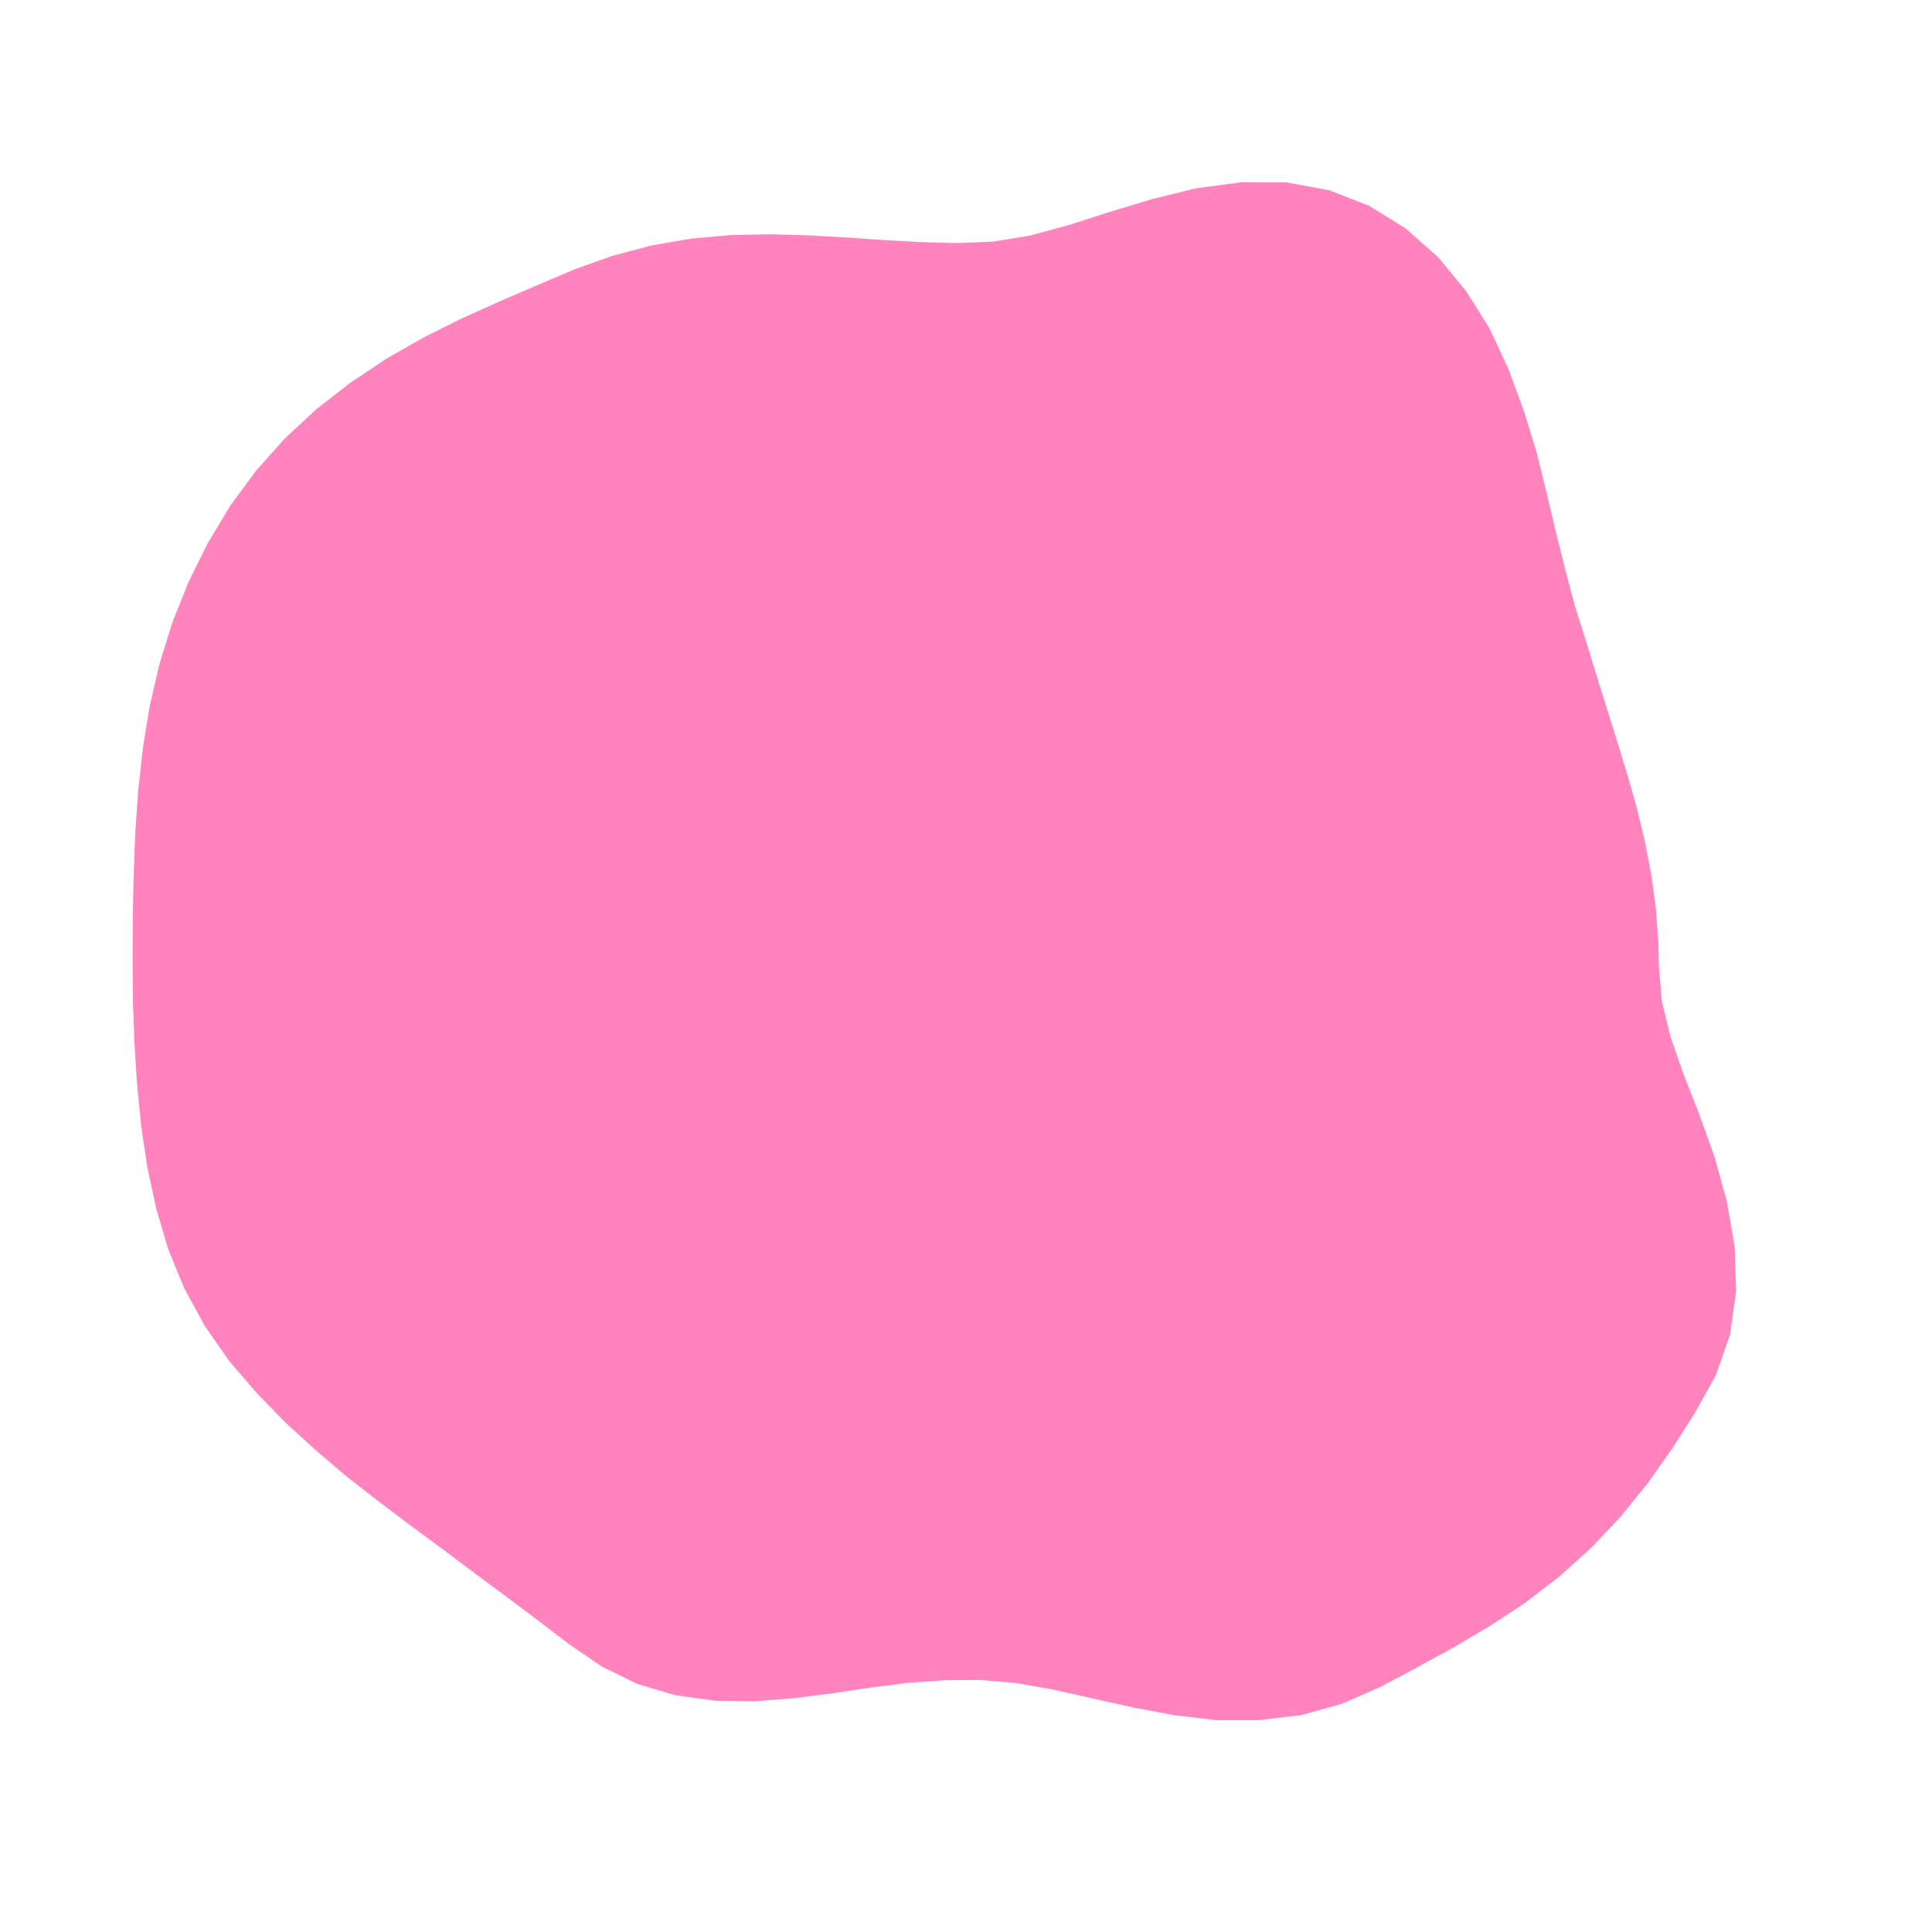 <svg width="400" height="400" viewBox="0 0 400 400" xmlns="http://www.w3.org/2000/svg">
	<path style="fill:#ff84bd" d="M343.456 200 L344.055 207.209 L345.851 214.634 L348.583 222.456 L351.847 230.781 L355 239.578 L357.53 248.73 L359.139 258.09 L359.457 267.417 L358.162 276.401 L355.225 284.8 L350.906 292.521 L346.162 299.995 L341.043 307.221 L335.462 314.098 L329.38 320.53 L322.804 326.444 L315.801 331.82 L308.456 336.672 L300.907 341.107 L293.289 345.289 L285.659 349.331 L277.762 352.784 L269.411 355.098 L260.701 356.133 L251.883 356.145 L243.061 355.111 L234.45 353.483 L226.154 351.636 L218.189 349.84 L210.53 348.493 L203.075 347.817 L195.681 347.865 L188.222 348.399 L180.595 349.356 L172.733 350.526 L164.639 351.568 L156.357 352.23 L148.033 352.112 L139.833 350.989 L131.97 348.649 L124.625 345.064 L117.864 340.441 L111.379 335.5 L104.91 330.637 L98.413 325.828 L91.933 320.95 L85.336 316.094 L78.713 311.101 L72.06 305.936 L65.563 300.427 L59.175 294.616 L53.106 288.371 L47.391 281.713 L42.388 274.508 L38.183 266.817 L34.859 258.713 L32.362 250.316 L30.519 241.761 L29.234 233.124 L28.372 224.465 L27.822 215.815 L27.524 207.178 L27.444 198.549 L27.492 189.913 L27.669 181.245 L27.997 172.524 L28.606 163.754 L29.57 154.953 L30.998 146.161 L33.014 137.45 L35.678 128.892 L39.006 120.555 L42.987 112.502 L47.602 104.793 L52.922 97.553 L58.902 90.853 L65.47 84.74 L72.537 79.239 L79.948 74.293 L87.636 69.903 L95.477 65.986 L103.362 62.434 L111.173 59.068 L118.883 55.792 L126.722 52.981 L134.75 50.849 L142.912 49.426 L151.126 48.672 L159.311 48.504 L167.379 48.725 L175.29 49.173 L183.037 49.707 L190.637 50.124 L198.145 50.323 L205.643 50.022 L213.284 48.763 L221.243 46.607 L229.633 43.911 L238.449 41.243 L247.629 38.989 L256.964 37.733 L266.24 37.753 L275.154 39.37 L283.468 42.609 L291.033 47.308 L297.748 53.254 L303.539 60.242 L308.411 68.006 L312.309 76.41 L315.489 85.021 L318.13 93.605 L320.237 102.135 L322.177 110.322 L324.123 118.113 L326.107 125.572 L328.352 132.659 L330.489 139.652 L332.645 146.53 L334.78 153.355 L336.871 160.17 L338.819 167.03 L340.512 173.969 L341.87 180.993 L342.831 188.092 L343.356 195.242">
		<animate dur="30s" repeatCount="indefinite" attributeName="d" values="M343.456 200 L344.055 207.209 L345.851 214.634 L348.583 222.456 L351.847 230.781 L355 239.578 L357.53 248.73 L359.139 258.09 L359.457 267.417 L358.162 276.401 L355.225 284.8 L350.906 292.521 L346.162 299.995 L341.043 307.221 L335.462 314.098 L329.38 320.53 L322.804 326.444 L315.801 331.82 L308.456 336.672 L300.907 341.107 L293.289 345.289 L285.659 349.331 L277.762 352.784 L269.411 355.098 L260.701 356.133 L251.883 356.145 L243.061 355.111 L234.45 353.483 L226.154 351.636 L218.189 349.84 L210.53 348.493 L203.075 347.817 L195.681 347.865 L188.222 348.399 L180.595 349.356 L172.733 350.526 L164.639 351.568 L156.357 352.23 L148.033 352.112 L139.833 350.989 L131.97 348.649 L124.625 345.064 L117.864 340.441 L111.379 335.5 L104.91 330.637 L98.413 325.828 L91.933 320.95 L85.336 316.094 L78.713 311.101 L72.06 305.936 L65.563 300.427 L59.175 294.616 L53.106 288.371 L47.391 281.713 L42.388 274.508 L38.183 266.817 L34.859 258.713 L32.362 250.316 L30.519 241.761 L29.234 233.124 L28.372 224.465 L27.822 215.815 L27.524 207.178 L27.444 198.549 L27.492 189.913 L27.669 181.245 L27.997 172.524 L28.606 163.754 L29.57 154.953 L30.998 146.161 L33.014 137.45 L35.678 128.892 L39.006 120.555 L42.987 112.502 L47.602 104.793 L52.922 97.553 L58.902 90.853 L65.47 84.74 L72.537 79.239 L79.948 74.293 L87.636 69.903 L95.477 65.986 L103.362 62.434 L111.173 59.068 L118.883 55.792 L126.722 52.981 L134.75 50.849 L142.912 49.426 L151.126 48.672 L159.311 48.504 L167.379 48.725 L175.29 49.173 L183.037 49.707 L190.637 50.124 L198.145 50.323 L205.643 50.022 L213.284 48.763 L221.243 46.607 L229.633 43.911 L238.449 41.243 L247.629 38.989 L256.964 37.733 L266.24 37.753 L275.154 39.37 L283.468 42.609 L291.033 47.308 L297.748 53.254 L303.539 60.242 L308.411 68.006 L312.309 76.41 L315.489 85.021 L318.13 93.605 L320.237 102.135 L322.177 110.322 L324.123 118.113 L326.107 125.572 L328.352 132.659 L330.489 139.652 L332.645 146.53 L334.78 153.355 L336.871 160.17 L338.819 167.03 L340.512 173.969 L341.87 180.993 L342.831 188.092 L343.356 195.242;M346.842 200 L350.44 207.528 L354.581 215.51 L358.765 223.995 L362.307 232.901 L364.864 242.097 L366.021 251.356 L365.432 260.387 L363.069 268.944 L359.488 277.042 L355.63 285.021 L351.407 292.828 L346.715 300.373 L341.465 307.543 L335.616 314.228 L329.211 320.373 L322.336 325.962 L315.121 331.046 L307.679 335.693 L300.168 340.073 L292.69 344.356 L285.229 348.581 L277.343 351.96 L268.989 354.155 L260.304 355.111 L251.504 355.004 L242.792 354.142 L234.327 352.936 L226.162 351.687 L218.276 350.559 L210.629 349.887 L203.112 349.595 L195.624 349.794 L188.072 350.28 L180.383 350.984 L172.498 351.824 L164.417 352.52 L156.156 352.93 L147.806 352.778 L139.473 351.892 L131.338 350.03 L123.57 347.095 L116.314 343.091 L109.223 338.796 L102.193 334.369 L95.206 329.8 L88.419 324.883 L81.731 319.744 L75.224 314.297 L68.882 308.569 L62.849 302.455 L57.025 296.06 L51.575 289.292 L46.476 282.203 L41.793 274.789 L37.511 267.095 L33.946 259.038 L31.198 250.666 L29.19 242.089 L27.86 233.391 L27.061 224.652 L26.726 215.916 L26.755 207.21 L27.08 198.547 L27.657 189.923 L28.456 181.331 L29.404 172.748 L30.452 164.145 L31.671 155.508 L33.161 146.85 L35.004 138.195 L37.289 129.589 L40.17 121.13 L43.648 112.87 L47.764 104.893 L52.476 97.243 L57.72 89.939 L63.559 83.103 L70.013 76.848 L76.986 71.191 L84.445 66.209 L92.18 61.76 L100.188 57.916 L108.281 54.48 L116.372 51.329 L124.552 48.629 L132.886 46.587 L141.343 45.287 L149.832 44.663 L158.274 44.645 L166.584 45.042 L174.727 45.741 L182.678 46.523 L190.452 47.158 L198.112 47.584 L205.738 47.497 L213.479 46.547 L221.485 44.86 L229.87 42.661 L238.609 40.581 L247.61 39.053 L256.67 38.572 L265.579 39.371 L274.095 41.633 L282.052 45.279 L289.391 50.062 L296.011 55.862 L301.742 62.667 L306.563 70.256 L310.63 78.258 L314.007 86.497 L316.889 94.722 L319.551 102.693 L322.097 110.381 L324.334 117.974 L326.443 125.373 L328.561 132.549 L330.72 139.545 L332.973 146.398 L335.219 153.203 L337.377 160.023 L339.32 166.911 L340.938 173.89 L342.162 180.954 L343.099 188.07 L344.95 195.189;M355.331 200 L360.346 208.024 L364.905 216.546 L368.466 225.461 L370.482 234.558 L370.769 243.605 L369.153 252.325 L366.423 260.749 L363.444 269.103 L360.119 277.346 L356.314 285.395 L351.94 293.155 L346.944 300.53 L341.305 307.421 L335.061 313.761 L328.364 319.583 L321.361 324.957 L314.187 329.982 L306.948 334.771 L299.715 339.439 L292.384 343.879 L284.642 347.558 L276.362 350.032 L267.82 351.543 L259.23 352.349 L250.733 352.685 L242.435 352.854 L234.327 352.935 L226.409 353.118 L218.625 353.438 L210.906 353.794 L203.209 354.271 L195.481 354.686 L187.697 355.004 L179.839 355.175 L171.877 355.249 L163.812 355.113 L155.655 354.678 L147.466 353.773 L139.321 352.272 L131.358 349.986 L123.716 346.812 L116.176 343.327 L108.508 339.889 L100.78 336.312 L93.047 332.475 L85.548 328.097 L78.293 323.225 L71.431 317.771 L65.014 311.771 L59.014 305.32 L53.484 298.439 L48.398 291.203 L43.903 283.58 L39.851 275.707 L36.335 267.581 L33.231 259.292 L30.5 250.875 L28.37 242.291 L26.892 233.578 L26.01 224.802 L25.67 216.012 L25.745 207.252 L26.222 198.539 L27.03 189.886 L28.157 181.298 L29.558 172.773 L31.193 164.301 L32.99 155.857 L34.922 147.411 L37.033 138.955 L39.392 130.499 L42.084 122.074 L45.236 113.755 L48.915 105.613 L53.186 97.737 L58.05 90.194 L63.465 83.022 L69.364 76.233 L75.697 69.842 L82.546 64.01 L89.872 58.801 L97.573 54.194 L105.576 50.188 L113.788 46.736 L122.062 43.632 L130.532 41.208 L139.102 39.376 L147.775 38.296 L156.453 37.863 L165.072 38.03 L173.551 38.558 L181.863 39.3 L190.005 40.002 L198.025 40.571 L205.984 40.979 L213.979 40.85 L222.116 40.302 L230.474 39.481 L239.021 38.879 L247.701 38.746 L256.356 39.465 L264.807 41.263 L272.889 44.211 L280.545 48.123 L287.768 52.785 L294.596 57.986 L300.805 63.931 L306.216 70.678 L310.873 77.99 L314.965 85.543 L318.457 93.31 L321.066 101.46 L323.184 109.583 L325.117 117.457 L326.95 125.074 L328.893 132.375 L331.003 139.414 L333.248 146.287 L335.49 153.109 L337.606 159.957 L339.467 166.876 L341.12 173.857 L343.692 180.749 L347.422 187.709 L352.006 194.955;M364.675 200 L369.271 208.471 L372.508 217.309 L373.996 226.297 L373.48 235.166 L371.594 243.815 L369.443 252.415 L366.937 260.937 L363.971 269.326 L360.44 277.501 L356.279 285.375 L351.443 292.85 L345.964 299.859 L339.97 306.406 L333.564 312.499 L326.961 318.276 L320.179 323.741 L313.18 328.837 L305.977 333.547 L298.633 337.927 L290.843 341.48 L282.693 344.161 L274.437 346.25 L266.253 348.042 L258.196 349.689 L250.288 351.344 L242.496 353.075 L234.754 354.835 L226.989 356.479 L219.162 357.856 L211.265 358.849 L203.317 359.496 L195.335 359.707 L187.34 359.513 L179.346 358.969 L171.351 358.156 L163.362 357.041 L155.374 355.659 L147.416 353.92 L139.546 351.708 L131.844 348.923 L124.123 346.031 L116.245 343.208 L108.208 340.348 L99.995 337.39 L91.733 334.103 L83.627 330.247 L75.836 325.712 L68.554 320.406 L61.83 314.407 L55.747 307.761 L50.29 300.585 L45.532 292.927 L41.416 284.912 L37.965 276.599 L35.13 268.078 L32.83 259.434 L30.93 250.746 L29.31 242.059 L27.921 233.379 L26.933 224.67 L26.369 215.948 L26.238 207.232 L26.411 198.541 L27.005 189.885 L27.987 181.279 L29.36 172.741 L31.141 164.29 L33.248 155.925 L35.651 147.643 L38.228 139.403 L40.967 131.181 L43.944 122.992 L47.195 114.847 L50.751 106.76 L54.724 98.808 L59.198 91.082 L64.209 83.66 L69.769 76.617 L75.841 69.992 L82.358 63.792 L89.243 57.994 L96.486 52.646 L104.127 47.89 L112.09 43.716 L120.312 40.122 L128.722 37.069 L137.262 34.522 L145.962 32.682 L154.744 31.5 L163.554 30.988 L172.294 30.888 L180.956 31.264 L189.495 31.846 L197.926 32.587 L206.278 33.153 L214.608 33.688 L222.975 34.103 L231.406 34.571 L239.868 35.382 L248.332 36.614 L256.654 38.617 L264.737 41.435 L272.49 45.063 L279.89 49.356 L286.974 54.117 L293.837 59.125 L300.602 64.206 L306.924 69.817 L312.129 76.608 L316.165 84.349 L319.181 92.658 L321.43 101.164 L323.254 109.532 L324.838 117.641 L326.567 125.3 L328.458 132.603 L330.586 139.607 L332.867 146.44 L335.182 153.216 L337.447 160.003 L340.526 166.625 L344.693 173.195 L349.713 179.942 L355.379 187.046 L361.1 194.653;M371.656 200 L374.677 208.741 L375.787 217.637 L374.972 226.444 L373.554 235.181 L371.779 243.862 L369.554 252.449 L366.792 260.884 L363.409 269.088 L359.373 276.986 L354.698 284.512 L349.502 291.661 L343.902 298.449 L338.001 304.909 L331.893 311.092 L325.4 316.822 L318.593 322.108 L311.607 327.046 L304.188 331.294 L296.385 334.782 L288.481 337.801 L280.654 340.606 L272.984 343.396 L265.479 346.313 L258.079 349.387 L250.671 352.498 L243.173 355.512 L235.503 358.175 L227.644 360.277 L219.631 361.722 L211.525 362.518 L203.385 362.727 L195.257 362.351 L187.183 361.49 L179.178 360.263 L171.242 358.754 L163.362 357.039 L155.529 355.116 L147.749 352.944 L140.02 350.519 L132.221 348.1 L124.279 345.729 L116.192 343.299 L107.894 340.829 L99.456 338.13 L90.932 335.095 L82.539 331.464 L74.374 327.192 L66.777 322.035 L59.96 315.956 L53.989 309.074 L48.752 301.618 L44.287 293.677 L40.557 285.372 L37.628 276.758 L35.396 267.968 L33.855 259.07 L32.802 250.185 L32.17 241.355 L31.579 232.669 L31.048 224.084 L30.57 215.562 L30.106 207.071 L29.869 198.57 L29.738 190.044 L29.995 181.498 L30.72 172.958 L31.904 164.452 L33.671 156.037 L35.963 147.743 L38.711 139.584 L41.788 131.536 L45.028 123.527 L48.516 115.583 L52.287 107.719 L56.385 99.966 L60.769 92.297 L65.577 84.832 L70.814 77.607 L76.546 70.73 L82.774 64.274 L89.458 58.269 L96.543 52.728 L103.963 47.629 L111.654 42.942 L119.622 38.738 L127.866 35.114 L136.309 32.009 L144.917 29.447 L153.673 27.514 L162.533 26.254 L171.415 25.526 L180.291 25.379 L189.111 25.688 L197.847 26.24 L206.511 26.963 L215.121 27.85 L223.713 28.774 L232.317 29.773 L240.865 31.267 L249.308 33.314 L257.534 36.11 L265.463 39.656 L273.069 43.826 L280.345 48.498 L287.338 53.506 L293.932 58.983 L300.093 64.893 L305.667 71.346 L310.68 78.203 L314.665 85.842 L317.653 94.034 L319.776 102.509 L321.571 110.767 L323.192 118.727 L325.001 126.225 L327.047 133.344 L329.458 140.129 L332.119 146.742 L335.358 153.155 L339.64 159.365 L344.938 165.577 L350.915 172.042 L357.165 178.944 L363.336 186.382 L368.74 194.399;M375.266 200 L376.483 208.832 L375.93 217.652 L374.835 226.424 L373.27 235.124 L371.173 243.708 L368.492 252.121 L365.233 260.315 L361.386 268.233 L357.024 275.851 L352.233 283.165 L347.169 290.23 L341.95 297.113 L336.398 303.69 L330.357 309.798 L323.885 315.411 L316.779 320.24 L309.312 324.434 L301.701 328.159 L294.185 331.707 L286.906 335.348 L279.829 339.166 L272.887 343.205 L265.933 347.328 L258.856 351.385 L251.54 355.114 L243.921 358.209 L236.045 360.588 L227.981 362.227 L219.801 363.121 L211.583 363.33 L203.39 362.965 L195.264 362.119 L187.226 360.937 L179.278 359.491 L171.401 357.878 L163.567 356.161 L155.764 354.297 L147.966 352.309 L140.119 350.27 L132.201 348.144 L124.167 345.945 L115.993 343.639 L107.667 341.176 L99.238 338.429 L90.783 335.279 L82.487 331.522 L74.502 327.063 L66.986 321.843 L60.163 315.788 L54.243 308.884 L49.302 301.249 L45.173 293.144 L41.843 284.683 L39.324 275.956 L37.684 267.023 L36.821 258.015 L36.554 249.058 L36.784 240.218 L37.152 231.588 L37.514 223.162 L37.621 214.915 L37.465 206.764 L36.918 198.629 L36.31 190.429 L35.674 182.116 L35.263 173.684 L35.309 165.172 L35.982 156.648 L37.397 148.2 L39.562 139.903 L42.42 131.809 L45.835 123.925 L49.458 116.108 L53.283 108.342 L57.413 100.681 L61.914 93.183 L66.804 85.883 L72.049 78.777 L77.658 71.895 L83.64 65.276 L90.078 59.065 L96.927 53.274 L104.177 47.969 L111.771 43.149 L119.653 38.799 L127.77 34.895 L136.088 31.426 L144.596 28.453 L153.266 25.999 L162.07 24.107 L170.972 22.817 L179.928 22.16 L188.884 22.053 L197.8 22.456 L206.653 23.206 L215.434 24.285 L224.149 25.622 L232.811 27.167 L241.425 28.953 L249.966 31.089 L258.269 34.017 L266.245 37.741 L273.822 42.217 L280.929 47.398 L287.502 53.232 L293.506 59.623 L298.906 66.495 L303.707 73.733 L307.907 81.254 L311.46 89.033 L314.471 96.9 L316.875 104.871 L318.953 112.689 L320.877 120.254 L323.075 127.361 L325.64 134.081 L328.729 140.466 L332.672 146.519 L337.671 152.355 L343.534 158.231 L350.101 164.351 L356.848 170.943 L363.422 178.106 L368.998 185.91 L373.34 194.246;M376.438 200 L376.414 208.828 L375.613 217.62 L374.239 226.334 L372.256 234.918 L369.711 243.334 L366.634 251.546 L363.067 259.524 L359.137 267.282 L354.914 274.832 L350.527 282.233 L346.035 289.535 L341.1 296.532 L335.169 302.756 L328.474 308.212 L321.356 313.055 L314.05 317.431 L306.854 321.635 L299.901 325.892 L293.239 330.384 L286.755 335.113 L280.297 339.983 L273.735 344.872 L266.857 349.392 L259.631 353.379 L252.036 356.607 L244.167 359.095 L236.09 360.788 L227.905 361.791 L219.687 362.18 L211.49 362.028 L203.359 361.492 L195.306 360.68 L187.326 359.689 L179.396 358.582 L171.491 357.38 L163.603 356.008 L155.716 354.465 L147.817 352.744 L139.892 350.841 L131.921 348.755 L123.887 346.484 L115.761 344.036 L107.607 341.267 L99.458 338.127 L91.369 334.553 L83.505 330.383 L75.913 325.634 L68.825 320.159 L62.422 313.917 L56.802 306.972 L52.045 299.406 L48.127 291.367 L45.017 282.984 L42.731 274.346 L41.396 265.491 L40.942 256.55 L41.199 247.664 L42.019 238.928 L43.171 230.421 L44.334 222.19 L45.149 214.223 L45.601 206.426 L45.348 198.7 L44.641 190.916 L43.514 182.969 L42.21 174.794 L41.169 166.411 L40.51 157.845 L40.632 149.23 L41.728 140.714 L43.773 132.395 L46.731 124.367 L50.408 116.638 L54.285 108.968 L58.329 101.319 L62.691 93.784 L67.464 86.449 L72.713 79.406 L78.37 72.641 L84.429 66.19 L90.809 60.002 L97.543 54.15 L104.631 48.69 L112.07 43.68 L119.834 39.162 L127.878 35.14 L136.152 31.594 L144.615 28.512 L153.236 25.884 L161.986 23.716 L170.844 22.04 L179.787 20.91 L188.781 20.41 L197.776 20.505 L206.73 21.161 L215.609 22.291 L224.393 23.862 L233.071 25.801 L241.632 28.101 L250.063 30.762 L258.328 33.847 L266.368 37.439 L273.938 41.968 L280.966 47.328 L287.397 53.407 L293.07 60.276 L298.151 67.514 L302.507 75.195 L306.193 83.14 L309.347 91.136 L312.08 99.053 L314.538 106.773 L316.812 114.26 L319.246 121.33 L321.942 128.03 L325.173 134.327 L329.274 140.214 L334.37 145.835 L340.312 151.44 L347.125 157.186 L354.214 163.374 L361.08 170.159 L367.192 177.601 L372.16 185.647 L375.396 194.178;M376.54 200 L376.214 208.818 L375.224 217.581 L373.58 226.234 L371.345 234.733 L368.618 243.055 L365.498 251.195 L362.046 259.151 L358.216 266.893 L353.982 274.382 L349.346 281.588 L344.225 288.425 L338.267 294.594 L331.719 300.134 L324.909 305.21 L318.079 310.002 L311.492 314.796 L305.192 319.743 L299.202 325.01 L293.279 330.439 L287.283 335.935 L281.028 341.258 L274.348 346.075 L267.237 350.241 L259.734 353.646 L251.92 356.255 L243.899 358.129 L235.766 359.347 L227.603 360.037 L219.459 360.304 L211.367 360.293 L203.33 360.096 L195.333 359.775 L187.353 359.344 L179.378 358.721 L171.402 357.872 L163.423 356.777 L155.442 355.42 L147.46 353.791 L139.487 351.856 L131.524 349.622 L123.562 347.109 L115.648 344.229 L107.775 341.01 L100 337.383 L92.31 333.388 L84.848 328.88 L77.847 323.676 L71.366 317.831 L65.52 311.352 L60.41 304.277 L55.988 296.757 L52.151 288.945 L48.953 280.876 L46.59 272.522 L45.166 263.934 L44.678 255.222 L45.025 246.516 L46.076 237.928 L47.443 229.592 L48.904 221.538 L50.102 213.768 L50.821 206.209 L50.969 198.747 L50.436 191.255 L49.352 183.605 L47.821 175.69 L46.25 167.486 L44.94 159.015 L44.187 150.363 L44.352 141.697 L45.614 133.191 L47.954 124.971 L51.334 117.153 L55.309 109.607 L59.293 101.991 L63.456 94.376 L67.979 86.889 L72.966 79.646 L78.507 72.784 L84.55 66.33 L91.026 60.28 L97.861 54.603 L104.984 49.249 L112.395 44.258 L120.09 39.677 L128.062 35.561 L136.275 31.92 L144.695 28.76 L153.287 26.074 L162.015 23.851 L170.853 22.091 L179.775 20.803 L188.755 19.992 L197.766 19.714 L206.771 20.069 L215.72 21.035 L224.571 22.572 L233.295 24.619 L241.853 27.189 L250.224 30.218 L258.35 33.785 L266.188 37.88 L273.703 42.47 L280.825 47.594 L287.302 53.567 L293.083 60.258 L298.062 67.635 L302.342 75.395 L305.893 83.471 L308.906 91.576 L311.53 99.549 L313.942 107.258 L316.345 114.603 L318.901 121.558 L321.886 128.063 L325.522 134.143 L330.085 139.839 L335.64 145.323 L342.098 150.822 L349.064 156.622 L356.259 162.888 L363.032 169.797 L368.974 177.362 L373.426 185.541 L375.995 194.158;M376.541 200 L376.195 208.817 L375.137 217.572 L373.37 226.202 L370.93 234.649 L367.851 242.859 L364.234 250.803 L360.004 258.406 L355.287 265.654 L350.141 272.526 L344.741 279.072 L339.087 285.275 L332.985 290.98 L326.755 296.36 L320.658 301.629 L314.805 306.952 L309.267 312.506 L303.962 318.344 L298.734 324.42 L293.243 330.39 L287.381 336.088 L281.049 341.294 L274.203 345.791 L266.922 349.537 L259.281 352.478 L251.399 354.688 L243.388 356.287 L235.345 357.467 L227.302 358.292 L219.293 358.934 L211.306 359.433 L203.324 359.818 L195.326 360.005 L187.304 359.964 L179.256 359.657 L171.192 359.03 L163.122 358.071 L155.068 356.726 L147.05 354.99 L139.076 352.887 L131.18 350.375 L123.359 347.501 L115.586 344.335 L107.861 340.879 L100.306 336.962 L92.99 332.546 L86.055 327.529 L79.643 321.857 L73.766 315.633 L68.465 308.913 L63.654 301.853 L59.318 294.52 L55.326 287.036 L51.801 279.351 L49.139 271.316 L47.455 262.989 L46.647 254.522 L46.665 246.023 L47.331 237.619 L48.304 229.425 L49.408 221.467 L50.331 213.747 L50.861 206.207 L50.969 198.747 L50.513 191.259 L49.635 183.636 L48.38 175.78 L47.063 167.658 L45.917 159.274 L45.207 150.688 L45.312 142.057 L46.435 133.547 L48.644 125.311 L51.991 117.519 L56.003 110.041 L59.914 102.423 L63.893 94.714 L68.139 87.027 L72.829 79.516 L78.121 72.38 L84.003 65.697 L90.459 59.552 L97.405 53.954 L104.749 48.876 L112.371 44.216 L120.171 39.838 L128.163 35.793 L136.372 32.176 L144.779 29.019 L153.353 26.323 L162.064 24.079 L170.885 22.288 L179.792 20.952 L188.76 20.08 L197.766 19.685 L206.782 19.77 L215.777 20.378 L224.704 21.616 L233.517 23.453 L242.171 25.875 L250.62 28.878 L258.813 32.465 L266.669 36.702 L274.129 41.559 L281.102 47.071 L287.519 53.203 L293.453 59.702 L298.704 66.768 L303.178 74.377 L306.848 82.42 L309.899 90.587 L312.492 98.682 L314.836 106.53 L317.137 114.021 L319.583 121.108 L322.485 127.71 L326.055 133.864 L330.523 139.636 L335.969 145.19 L342.333 150.741 L349.216 156.578 L356.348 162.867 L363.078 169.789 L368.995 177.359 L373.433 185.541 L375.997 194.158;M376.443 200 L376.373 208.826 L375.195 217.578 L373.094 226.161 L370.048 234.47 L366.175 242.431 L361.509 249.961 L356.283 257.048 L350.528 263.642 L344.609 269.854 L338.554 275.693 L332.736 281.381 L327.073 286.935 L321.647 292.476 L316.556 298.174 L311.781 304.135 L307.197 310.374 L302.68 316.884 L297.886 323.352 L292.668 329.585 L286.873 335.296 L280.491 340.32 L273.612 344.63 L266.279 348.101 L258.659 350.88 L250.859 353.065 L242.982 354.826 L235.082 356.299 L227.182 357.596 L219.271 358.757 L211.328 359.741 L203.339 360.505 L195.297 361.011 L187.205 361.209 L179.075 361.05 L170.93 360.476 L162.798 359.457 L154.705 357.993 L146.678 356.08 L138.744 353.72 L130.839 351.121 L122.976 348.238 L115.213 344.973 L107.667 341.176 L100.424 336.801 L93.561 331.839 L87.134 326.321 L81.175 320.307 L75.626 313.929 L70.416 307.298 L65.508 300.469 L60.797 293.526 L56.316 286.44 L52.483 278.986 L49.509 271.141 L47.456 262.988 L46.211 254.677 L45.59 246.346 L45.42 238.09 L45.487 229.971 L45.677 221.998 L45.753 214.168 L45.703 206.422 L45.348 198.7 L44.835 190.927 L44.215 183.046 L43.561 175.01 L43.059 166.811 L42.757 158.438 L42.91 149.956 L43.786 141.485 L45.545 133.162 L48.303 125.143 L52.077 117.568 L55.938 110.001 L59.66 102.247 L63.42 94.348 L67.423 86.414 L71.916 78.651 L76.935 71.138 L82.674 64.158 L89.069 57.771 L96.113 52.115 L103.648 47.13 L111.549 42.755 L119.7 38.894 L127.99 35.396 L136.35 32.117 L144.796 29.072 L153.39 26.458 L162.106 24.273 L170.924 22.524 L179.822 21.217 L188.778 20.354 L197.769 19.93 L206.775 19.963 L215.772 20.437 L224.736 21.387 L233.631 22.852 L242.395 24.948 L250.989 27.632 L259.356 30.918 L267.454 34.78 L275.17 39.335 L282.4 44.624 L289.07 50.602 L294.993 57.39 L300.257 64.671 L304.84 72.354 L308.806 80.265 L312.079 88.417 L314.734 96.663 L316.964 104.799 L318.936 112.701 L321.076 120.123 L323.51 127.105 L326.539 133.61 L330.427 139.681 L335.283 145.466 L340.988 151.207 L347.586 157.052 L354.505 163.305 L361.245 170.128 L367.275 177.59 L372.194 185.644 L375.407 194.178;M375.285 200 L376.493 208.832 L375.771 217.636 L373.689 226.251 L370.394 234.541 L365.946 242.373 L360.483 249.643 L354.356 256.344 L347.724 262.457 L341.05 268.135 L334.477 273.465 L328.383 278.712 L323.013 284.157 L318.21 289.864 L313.838 295.885 L309.803 302.292 L305.843 308.98 L301.675 315.74 L297.149 322.423 L292.083 328.767 L286.36 334.497 L280.041 339.538 L273.181 343.783 L265.915 347.288 L258.378 350.158 L250.686 352.542 L242.921 354.606 L235.119 356.462 L227.281 358.175 L219.388 359.719 L211.42 361.04 L203.371 362.063 L195.246 362.744 L187.062 363.014 L178.84 362.863 L170.618 362.201 L162.422 361.072 L154.291 359.438 L146.203 357.47 L138.141 355.234 L130.187 352.545 L122.387 349.371 L114.846 345.601 L107.611 341.261 L100.719 336.394 L94.22 331.022 L88.046 325.301 L82.144 319.326 L76.43 313.192 L70.847 306.941 L65.384 300.561 L60.085 294.004 L55.39 286.997 L51.434 279.548 L48.257 271.733 L45.743 263.696 L43.841 255.519 L42.37 247.313 L41.107 239.152 L40.24 230.989 L39.326 222.904 L38.492 214.835 L37.589 206.759 L37.037 198.63 L36.636 190.448 L36.52 182.208 L36.733 173.919 L37.156 165.562 L38.013 157.184 L39.383 148.832 L41.344 140.57 L44.046 132.513 L47.603 124.798 L51.287 117.127 L54.793 109.285 L58.243 101.259 L61.791 93.088 L65.627 84.875 L69.933 76.771 L74.916 69.024 L80.568 61.72 L87.05 55.183 L94.183 49.368 L101.93 44.405 L110.133 40.236 L118.609 36.706 L127.27 33.75 L135.983 31.15 L144.71 28.806 L153.427 26.596 L162.172 24.578 L170.995 22.958 L179.884 21.767 L188.817 20.989 L197.778 20.642 L206.748 20.672 L215.712 21.125 L224.654 21.979 L233.555 23.248 L242.387 24.981 L251.115 27.206 L259.652 30.076 L267.944 33.58 L275.963 37.64 L283.64 42.286 L290.85 47.615 L297.438 53.719 L303.255 60.624 L308.209 68.252 L312.269 76.454 L315.489 85.022 L318.146 93.59 L320.291 102.09 L322.097 110.381 L323.634 118.436 L325.36 126.013 L327.464 133.125 L330.265 139.755 L333.964 145.998 L338.682 152.005 L344.279 158.015 L350.614 164.229 L357.18 170.881 L363.61 178.081 L369.094 185.902 L373.382 194.245;M371.74 200 L374.72 208.743 L375.815 217.64 L374.898 226.433 L372.339 234.935 L368.286 242.97 L362.892 250.388 L356.541 257.142 L349.593 263.247 L342.329 268.753 L335.259 273.892 L328.739 278.93 L322.928 284.1 L317.97 289.682 L313.721 295.786 L309.803 302.293 L305.946 309.086 L301.873 315.965 L297.42 322.764 L292.384 329.188 L286.663 334.97 L280.338 340.054 L273.471 344.352 L266.197 347.916 L258.65 350.857 L250.957 353.36 L243.237 355.746 L235.473 358.041 L227.626 360.172 L219.676 362.091 L211.607 363.681 L203.429 364.88 L195.161 365.637 L186.833 365.9 L178.481 365.626 L170.16 364.731 L161.854 363.506 L153.601 361.842 L145.429 359.736 L137.414 357.059 L129.597 353.833 L122.038 350.044 L114.799 345.681 L107.848 340.899 L101.18 335.761 L94.719 330.405 L88.374 324.934 L82.096 319.374 L75.851 313.722 L69.67 307.916 L63.788 301.754 L58.484 295.079 L53.875 287.908 L49.821 280.412 L46.349 272.635 L43.306 264.702 L40.682 256.642 L38.361 248.516 L36.326 240.33 L34.39 232.124 L32.653 223.855 L31.21 215.504 L30.207 207.066 L29.869 198.57 L29.973 190.058 L30.568 181.56 L31.593 173.098 L32.98 164.679 L34.796 156.334 L37.017 148.078 L39.763 139.978 L43.041 132.078 L46.275 124.142 L49.464 116.111 L52.602 107.916 L55.824 99.574 L59.21 91.091 L63.096 82.706 L67.469 74.438 L72.523 66.518 L78.378 59.184 L85.002 52.556 L92.369 46.785 L100.346 41.89 L108.798 37.863 L117.579 34.639 L126.58 32.175 L135.594 30.123 L144.573 28.381 L153.48 26.793 L162.333 25.324 L171.156 23.94 L180.009 22.874 L188.896 22.254 L197.795 22.01 L206.692 22.151 L215.574 22.693 L224.433 23.575 L233.263 24.787 L242.049 26.379 L250.793 28.294 L259.447 30.661 L267.943 33.582 L276.214 37.104 L284.182 41.264 L291.794 46.032 L299.008 51.363 L305.712 57.309 L311.646 64.068 L316.72 71.556 L320.718 79.816 L323.663 88.621 L325.606 97.764 L326.983 106.795 L327.961 115.581 L328.953 123.892 L329.91 131.841 L331.334 139.261 L333.442 146.209 L336.481 152.766 L340.548 159.101 L345.634 165.412 L351.418 171.949 L357.511 178.898 L363.555 186.364 L368.868 194.395;M364.899 200 L369.416 208.478 L372.594 217.317 L374.048 226.305 L373.53 235.176 L371.147 243.701 L367.102 251.691 L361.674 259.016 L355.235 265.632 L348.104 271.543 L340.744 276.889 L333.581 281.899 L326.924 286.833 L321.147 292.096 L316.143 297.826 L311.766 304.12 L307.643 310.833 L303.438 317.747 L298.793 324.495 L293.631 330.931 L287.812 336.759 L281.33 341.784 L274.315 346.011 L266.873 349.427 L259.264 352.435 L251.668 355.499 L244.001 358.495 L236.223 361.381 L228.29 364.023 L220.194 366.358 L211.932 368.251 L203.526 369.546 L195.027 370.233 L186.486 370.265 L177.956 369.662 L169.478 368.492 L161.069 366.87 L152.809 364.606 L144.744 361.74 L136.919 358.302 L129.366 354.339 L122.093 349.938 L115.043 345.263 L108.172 340.404 L101.38 335.486 L94.613 330.535 L87.835 325.537 L81.038 320.446 L74.454 315.002 L68.343 309.014 L62.651 302.603 L57.532 295.72 L52.824 288.541 L48.605 281.063 L44.643 273.442 L41.14 265.596 L37.889 257.636 L34.927 249.547 L32.174 241.354 L29.724 233.029 L27.88 224.535 L26.746 215.914 L26.293 207.229 L26.411 198.541 L27.078 189.889 L28.201 181.303 L29.696 172.795 L31.523 164.371 L33.66 156.034 L36.166 147.807 L38.825 139.626 L41.486 131.405 L44.192 123.114 L47.023 114.751 L49.973 106.274 L53.19 97.74 L56.759 89.195 L60.851 80.783 L65.537 72.608 L70.969 64.891 L77.177 57.793 L84.141 51.452 L91.844 46.037 L100.244 41.729 L109.085 38.374 L118.167 35.819 L127.305 33.831 L136.307 32.003 L145.212 30.358 L154.005 28.747 L162.752 27.27 L171.478 25.908 L180.236 24.884 L189.021 24.256 L197.821 24.126 L206.608 24.395 L215.361 25.112 L224.072 26.18 L232.741 27.539 L241.365 29.202 L249.981 31.04 L258.557 33.196 L267.096 35.656 L275.534 38.558 L283.77 42.04 L291.746 46.113 L299.383 50.799 L306.608 56.099 L313.35 61.993 L319.526 68.468 L324.894 75.658 L329.237 83.601 L332.33 92.291 L334.325 101.405 L335.201 110.804 L335.423 120.074 L335.182 129.076 L335.175 137.485 L335.514 145.374 L336.466 152.772 L338.339 159.743 L341.303 166.44 L345.339 173.075 L350.231 179.873 L355.774 187.013 L361.386 194.643;M355.744 200 L360.665 208.04 L365.134 216.569 L368.616 225.484 L370.573 234.577 L370.825 243.619 L369.201 252.34 L365.722 260.493 L360.648 267.921 L354.243 274.508 L347.033 280.325 L339.584 285.579 L332.366 290.557 L325.656 295.524 L319.781 300.891 L314.603 306.764 L309.879 313.136 L305.244 319.803 L300.393 326.511 L294.995 332.84 L288.944 338.522 L282.281 343.441 L275.026 347.408 L267.605 351.064 L260.197 354.836 L252.729 358.692 L245.113 362.501 L237.291 366.138 L229.211 369.362 L220.885 372.051 L212.346 374.103 L203.648 375.364 L194.865 375.786 L186.081 375.376 L177.362 374.238 L168.776 372.37 L160.392 369.77 L152.257 366.529 L144.392 362.771 L136.82 358.548 L129.485 354.078 L122.326 349.489 L115.272 344.872 L108.227 340.32 L101.152 335.8 L94.067 331.212 L87.195 326.254 L80.615 320.873 L74.348 315.099 L68.392 308.974 L62.8 302.492 L57.537 295.716 L52.583 288.686 L47.9 281.44 L43.569 273.949 L39.514 266.268 L35.814 258.373 L32.462 250.286 L29.729 241.956 L27.704 233.421 L26.416 224.744 L25.81 216 L25.764 207.251 L26.222 198.539 L27.059 189.888 L28.214 181.304 L29.638 172.786 L31.31 164.326 L33.153 155.9 L35.084 147.463 L37.148 138.998 L39.399 130.502 L41.847 121.957 L44.574 113.386 L47.659 104.828 L51.163 96.328 L55.191 87.983 L59.804 79.886 L65.107 72.2 L71.168 65.099 L78.152 58.922 L86.008 53.846 L94.489 49.803 L103.399 46.734 L112.494 44.434 L121.43 42.365 L130.278 40.626 L138.817 38.625 L147.198 36.509 L155.464 34.18 L163.75 31.895 L172.114 29.79 L180.599 28.1 L189.197 27.076 L197.854 26.797 L206.505 27.134 L215.113 27.944 L223.649 29.23 L232.106 30.885 L240.483 32.845 L248.812 34.992 L257.152 37.199 L265.456 39.673 L273.807 42.249 L282.121 45.15 L290.255 48.613 L298.199 52.577 L305.832 57.145 L313.17 62.212 L320.058 67.882 L326.402 74.157 L332.067 81.052 L336.883 88.585 L340.53 96.851 L342.926 105.708 L343.947 115.043 L343.937 124.482 L342.965 133.882 L341.739 142.864 L340.696 151.308 L340.113 159.227 L340.432 166.647 L341.809 173.729 L344.327 180.664 L347.983 187.662 L352.482 194.939;M347.421 200 L350.948 207.554 L355.002 215.552 L359.088 224.044 L362.533 232.947 L364.951 242.119 L365.852 251.304 L364.851 260.175 L361.891 268.447 L357.111 275.893 L350.928 282.453 L343.892 288.221 L336.528 293.404 L329.255 298.26 L322.451 303.139 L316.313 308.357 L310.779 314.062 L305.605 320.214 L300.493 326.637 L295.094 332.977 L289.127 338.806 L282.475 343.78 L275.355 348.055 L268.208 352.41 L261.005 356.914 L253.663 361.502 L246.084 365.999 L238.213 370.249 L230.01 373.993 L221.496 377.087 L212.711 379.245 L203.753 380.428 L194.728 380.482 L185.751 379.525 L176.918 377.65 L168.329 374.837 L160.027 371.336 L152.043 367.276 L144.365 362.85 L136.946 358.232 L129.695 353.619 L122.537 349.082 L115.452 344.565 L108.481 339.931 L101.66 335.102 L94.928 330.146 L88.431 324.87 L81.99 319.481 L75.769 313.797 L69.751 307.849 L63.916 301.658 L58.207 295.266 L52.705 288.613 L47.636 281.582 L42.765 274.33 L38.382 266.735 L34.628 258.795 L31.688 250.519 L29.482 242.017 L28.028 233.358 L27.135 224.642 L26.747 215.913 L26.758 207.21 L27.08 198.547 L27.661 189.923 L28.466 181.332 L29.42 172.751 L30.483 164.151 L31.724 155.522 L33.222 146.87 L35.01 138.198 L37.138 129.524 L39.724 120.909 L42.761 112.376 L46.281 103.967 L50.367 95.774 L55.077 87.894 L60.589 80.559 L67.06 74.05 L74.401 68.484 L82.596 64.068 L91.234 60.547 L100.287 58.056 L109.314 56.119 L118.094 54.39 L126.571 52.679 L134.625 50.562 L142.388 48.043 L149.926 44.955 L157.414 41.442 L165.032 37.843 L172.894 34.553 L181.016 31.802 L189.379 29.984 L197.885 29.264 L206.417 29.479 L214.899 30.378 L223.284 31.87 L231.543 33.85 L239.679 36.164 L247.698 38.756 L255.658 41.453 L263.607 44.202 L271.576 47.016 L279.607 49.891 L287.681 52.931 L295.569 56.526 L303.301 60.563 L310.83 65.061 L318.116 70.02 L325.164 75.389 L331.808 81.285 L337.868 87.784 L343.135 94.939 L347.42 102.743 L350.478 111.188 L352.042 120.23 L352.264 129.581 L351.269 139.023 L349.37 148.306 L347.187 157.168 L345.089 165.541 L343.631 173.391 L343.092 180.83 L343.741 188.016 L345.563 195.168;M344.1 200 L344.683 207.24 L346.443 214.693 L349.133 222.539 L352.338 230.88 L355.387 239.677 L357.688 248.779 L358.838 257.981 L358.372 266.959 L355.947 275.331 L351.618 282.829 L345.795 289.388 L338.968 295.073 L331.546 300.002 L324.033 304.471 L316.894 308.898 L310.325 313.595 L304.297 318.725 L298.634 324.294 L293.079 330.161 L287.282 335.934 L281.041 341.28 L274.485 346.346 L267.799 351.497 L260.932 356.726 L253.77 361.826 L246.321 366.853 L238.499 371.522 L230.288 375.606 L221.721 378.943 L212.854 381.255 L203.793 382.385 L194.676 382.272 L185.633 381.019 L176.786 378.67 L168.229 375.39 L160.005 371.432 L152.141 366.935 L144.609 362.134 L137.397 357.101 L130.428 352.018 L123.672 346.899 L117.064 341.809 L110.578 336.724 L104.15 331.681 L97.736 326.667 L91.363 321.588 L84.882 316.553 L78.377 311.409 L71.83 306.127 L65.417 300.536 L59.091 294.672 L53.064 288.397 L47.389 281.713 L42.45 274.479 L38.291 266.773 L34.978 258.671 L32.464 250.286 L30.583 241.746 L29.269 233.117 L28.385 224.463 L27.825 215.815 L27.524 207.178 L27.444 198.549 L27.493 189.913 L27.673 181.245 L28.011 172.526 L28.63 163.759 L29.593 154.959 L30.979 146.155 L32.876 137.398 L35.316 128.735 L38.321 120.217 L41.914 111.904 L46.177 103.902 L51.261 96.396 L57.252 89.577 L64.144 83.604 L71.894 78.629 L80.257 74.616 L89.09 71.587 L98.117 69.371 L107.05 67.685 L115.575 66.053 L123.576 64.136 L131.11 61.786 L138.182 58.695 L145.012 54.966 L151.755 50.618 L158.614 45.911 L165.773 41.28 L173.313 37.107 L181.226 33.664 L189.463 31.326 L197.897 30.29 L206.38 30.462 L214.81 31.392 L223.123 33.031 L231.272 35.278 L239.239 37.979 L247.024 41.033 L254.67 44.267 L262.226 47.584 L269.755 50.909 L277.329 54.185 L284.99 57.444 L292.507 61.122 L299.875 65.187 L307.104 69.597 L314.274 74.247 L321.395 79.141 L328.43 84.328 L335.232 89.93 L341.671 96.014 L347.548 102.659 L352.515 109.986 L356.36 117.964 L358.796 126.56 L359.671 135.636 L358.987 144.977 L357.11 154.281 L354.312 163.351 L351.203 171.989 L348.152 180.152 L345.764 187.847 L344.374 195.208;M347.435 200 L344.843 207.248 L343.384 214.386 L343.114 221.63 L344.024 229.195 L345.766 237.22 L347.851 245.736 L349.954 254.738 L351.11 263.888 L351.011 272.947 L349.135 281.473 L345.41 289.151 L340.035 295.803 L333.334 301.361 L325.802 305.961 L318.012 309.939 L310.394 313.666 L303.231 317.511 L296.557 321.677 L290.323 326.306 L284.377 331.409 L278.332 336.558 L272.146 341.75 L265.909 347.274 L259.457 352.932 L252.709 358.631 L245.565 364.131 L238.009 369.337 L229.993 373.895 L221.564 377.642 L212.787 380.308 L203.779 381.698 L194.69 381.764 L185.671 380.538 L176.852 378.165 L168.364 374.645 L160.269 370.298 L152.627 365.239 L145.427 359.742 L138.637 353.989 L132.22 348.102 L126.016 342.387 L119.989 336.808 L113.976 331.529 L107.867 326.575 L101.568 321.921 L95.043 317.47 L88.198 313.196 L81.166 308.854 L74.065 304.276 L66.935 299.403 L60.021 294.047 L53.615 288.065 L48.06 281.354 L43.243 274.103 L39.359 266.332 L36.224 258.228 L33.77 249.894 L31.849 241.434 L30.338 232.91 L29.133 224.357 L28.165 215.783 L27.328 207.186 L26.603 198.542 L26.049 189.829 L25.75 181.036 L25.81 172.174 L26.355 163.278 L27.44 154.39 L29.125 145.564 L31.459 136.867 L34.438 128.355 L38.174 120.145 L42.778 112.386 L48.24 105.191 L54.605 98.725 L61.819 93.109 L69.775 88.429 L78.273 84.673 L86.965 81.64 L95.69 79.228 L104.148 77.104 L112.112 74.889 L119.466 72.225 L126.32 69.013 L132.735 65.046 L138.922 60.386 L145.11 55.222 L151.489 49.794 L158.215 44.423 L165.394 39.52 L173.023 35.339 L181.05 32.101 L189.384 30.069 L197.885 29.264 L206.416 29.506 L214.887 30.518 L223.23 32.258 L231.389 34.658 L239.333 37.592 L247.052 40.942 L254.56 44.582 L261.89 48.408 L269.117 52.272 L276.294 56.138 L283.443 60.04 L290.321 64.404 L296.965 69.115 L303.441 74.057 L309.868 79.097 L316.377 84.137 L323.039 89.183 L329.796 94.354 L336.706 99.658 L343.43 105.376 L349.841 111.564 L355.505 118.413 L360.201 125.911 L363.632 134.039 L365.434 142.746 L365.556 151.823 L364.045 161.039 L361.289 170.12 L357.578 178.889 L353.537 187.199 L349.677 195.032;M355.585 200 L350.85 207.549 L346.656 214.715 L343.368 221.668 L341.223 228.627 L340.198 235.798 L340.21 243.372 L340.984 251.463 L342.085 260.073 L343.063 269.108 L343.18 278.22 L341.901 287.001 L338.993 295.09 L334.209 302.026 L327.819 307.66 L320.342 312.11 L312.35 315.68 L304.278 318.704 L296.402 321.482 L289.03 324.498 L282.202 328.022 L275.752 332.059 L269.482 336.515 L263.27 341.377 L257.059 346.764 L250.67 352.494 L243.986 358.443 L236.854 364.193 L229.226 369.446 L221.121 373.995 L212.581 377.409 L203.736 379.632 L194.73 380.396 L185.742 379.647 L176.945 377.445 L168.496 373.913 L160.517 369.235 L153.082 363.652 L146.2 357.478 L139.841 350.969 L133.901 344.43 L128.249 338.089 L122.704 332.164 L117.088 326.772 L111.255 321.92 L105.008 317.66 L98.333 313.787 L91.214 310.142 L83.714 306.52 L76.041 302.64 L68.559 298.189 L61.454 293.085 L55.026 287.216 L49.378 280.648 L44.615 273.455 L40.653 265.798 L37.428 257.799 L34.785 249.589 L32.587 241.252 L30.71 232.838 L28.984 224.378 L27.364 215.857 L25.909 207.245 L24.706 198.526 L23.854 189.7 L23.459 180.787 L23.619 171.824 L24.446 162.875 L25.939 153.993 L28.158 145.256 L31.222 136.779 L35.196 128.683 L40.112 121.101 L45.87 114.108 L52.526 107.868 L59.926 102.432 L67.874 97.793 L76.164 93.902 L84.479 90.553 L92.539 87.478 L100.135 84.375 L107.144 80.946 L113.576 76.974 L119.533 72.332 L125.225 67.068 L130.862 61.288 L136.627 55.141 L142.821 49.185 L149.454 43.494 L156.601 38.416 L164.23 34.125 L172.29 30.861 L180.646 28.519 L189.203 27.16 L197.854 26.797 L206.503 27.177 L215.088 28.221 L223.553 29.928 L231.838 32.293 L239.92 35.169 L247.742 38.608 L255.329 42.39 L262.696 46.433 L269.843 50.721 L276.848 55.092 L283.5 59.944 L289.707 65.326 L295.537 71.042 L301.051 76.967 L306.45 82.858 L311.904 88.591 L317.564 94.114 L323.649 99.357 L330.034 104.555 L336.812 109.742 L343.661 115.212 L350.485 121.046 L356.751 127.506 L362.202 134.615 L366.481 142.384 L369.297 150.734 L370.314 159.55 L369.514 168.596 L367.132 177.609 L363.374 186.379 L358.815 194.729;M364.215 200 L359.073 207.96 L353.619 215.413 L348.485 222.441 L343.84 229.158 L340.192 235.797 L337.598 242.564 L336.05 249.662 L335.318 257.212 L335.168 265.293 L335.293 273.911 L335.186 282.883 L334.247 291.843 L332.044 300.38 L328.112 307.908 L322.489 314.111 L315.441 318.863 L307.377 322.231 L298.979 324.729 L290.573 326.656 L282.51 328.501 L274.973 330.702 L267.921 333.447 L261.236 336.831 L254.793 340.935 L248.425 345.737 L241.949 351.105 L235.184 356.754 L228.012 362.408 L220.369 367.8 L212.223 372.357 L203.657 375.819 L194.804 377.866 L185.848 378.307 L176.995 377.06 L168.439 374.231 L160.347 369.965 L152.856 364.443 L146.038 357.953 L139.787 351.104 L134.091 344.014 L128.794 337.04 L123.598 330.635 L118.325 324.879 L112.717 319.911 L106.648 315.628 L100.014 311.906 L92.761 308.576 L85.132 305.221 L77.405 301.511 L69.738 297.309 L62.579 292.328 L56.04 286.606 L50.381 280.112 L45.505 273.034 L41.467 265.461 L38.099 257.561 L35.284 249.44 L32.661 241.233 L30.126 232.951 L27.748 224.554 L25.574 216.021 L23.73 207.336 L22.334 198.507 L21.491 189.562 L21.294 180.551 L21.816 171.536 L23.11 162.592 L25.332 153.833 L28.602 145.398 L32.887 137.402 L38.136 129.956 L44.34 123.187 L51.263 117.114 L58.769 111.769 L66.495 107.007 L74.305 102.768 L81.764 98.7 L88.794 94.641 L95.165 90.227 L100.942 85.309 L106.174 79.702 L111.155 73.528 L116.073 66.843 L121.176 59.869 L126.806 53.15 L132.912 46.648 L139.716 40.996 L147.066 36.101 L154.92 32.155 L163.136 29.048 L171.621 26.783 L180.278 25.259 L189.029 24.381 L197.821 24.126 L206.606 24.442 L215.335 25.418 L223.964 26.955 L232.446 29.093 L240.751 31.739 L248.834 34.916 L256.637 38.664 L264.228 42.681 L271.513 47.151 L278.351 52.26 L284.657 58.003 L290.348 64.363 L295.531 71.05 L300.267 77.922 L304.771 84.705 L309.2 91.283 L313.771 97.53 L318.694 103.39 L324.197 108.84 L330.222 114.09 L336.826 119.245 L343.68 124.617 L350.709 130.3 L357.33 136.579 L363.128 143.544 L367.876 151.148 L371.159 159.35 L372.857 167.977 L372.717 176.861 L370.736 185.765 L367.216 194.45;M369.822 200 L365.643 208.289 L360.439 216.098 L354.67 223.376 L348.986 230.201 L343.646 236.679 L339.013 243.002 L335.341 249.403 L332.623 256.072 L330.784 263.176 L329.57 270.784 L328.644 278.872 L327.796 287.43 L326.582 296.228 L324.597 304.946 L321.351 313.05 L316.529 319.983 L310.266 325.52 L302.66 329.368 L294.226 331.765 L285.539 333.219 L276.906 334.071 L268.685 334.949 L260.985 336.271 L253.752 338.258 L246.868 341.051 L240.192 344.777 L233.5 349.248 L226.612 354.296 L219.386 359.703 L211.685 364.772 L203.523 369.397 L194.946 373.011 L186.09 375.26 L177.148 375.881 L168.349 374.725 L159.905 371.859 L152.004 367.414 L144.752 361.717 L138.213 355.053 L132.307 347.913 L126.885 340.714 L121.789 333.728 L116.668 327.413 L111.334 321.811 L105.522 317.023 L99.121 312.905 L92.136 309.208 L84.721 305.598 L77.113 301.753 L69.647 297.377 L62.581 292.327 L56.15 286.54 L50.562 280.015 L45.845 272.874 L41.945 265.264 L38.543 257.403 L35.123 249.488 L31.729 241.463 L28.488 233.269 L25.535 224.87 L22.946 216.263 L20.915 207.453 L19.521 198.483 L18.909 189.411 L19.129 180.315 L20.296 171.293 L22.697 162.505 L26.299 154.088 L31.114 146.198 L36.91 138.909 L43.507 132.28 L50.725 126.338 L58.202 120.981 L65.573 116.02 L72.602 111.261 L79.001 106.401 L84.724 101.236 L89.706 95.505 L94.058 89.067 L98.104 82.024 L102.083 74.456 L106.381 66.731 L111.172 59.067 L116.634 51.794 L122.958 45.431 L129.911 39.789 L137.535 35.243 L145.597 31.552 L153.982 28.663 L162.556 26.359 L171.251 24.524 L180.044 23.191 L188.9 22.322 L197.795 22.01 L206.691 22.19 L215.551 22.954 L224.342 24.231 L233.018 26.08 L241.549 28.441 L249.868 31.422 L257.968 34.873 L265.772 38.898 L273.073 43.817 L279.84 49.45 L285.978 55.788 L291.476 62.669 L296.406 69.869 L300.694 77.402 L304.693 84.791 L308.471 92.008 L312.304 98.851 L316.433 105.231 L321.019 111.172 L326.191 116.749 L332.135 122.014 L338.646 127.258 L345.582 132.672 L352.351 138.587 L358.574 145.12 L364.062 152.258 L368.393 160.006 L371.439 168.24 L373.22 176.793 L373.458 185.538 L371.848 194.296;M371.402 200 L368.664 208.44 L364.481 216.503 L359.354 224.084 L353.457 231.107 L347.522 237.668 L341.836 243.875 L336.808 249.939 L332.603 256.064 L329.233 262.427 L326.693 269.213 L324.766 276.495 L323.152 284.253 L321.55 292.402 L319.782 300.891 L317.423 309.391 L314.24 317.626 L310.026 325.247 L304.372 331.525 L297.365 336.154 L289.381 339.203 L280.671 340.634 L271.749 340.969 L263.037 340.855 L254.698 340.693 L246.905 341.163 L239.515 342.336 L232.433 344.498 L225.459 347.61 L218.403 351.605 L211.076 356.191 L203.348 360.95 L195.168 365.418 L186.581 369.072 L177.688 371.724 L168.684 372.875 L159.804 372.293 L151.27 369.973 L143.27 366.053 L135.947 360.74 L129.335 354.407 L123.37 347.479 L117.94 340.31 L112.752 333.401 L107.479 327.108 L101.961 321.433 L95.961 316.442 L89.43 311.949 L82.497 307.634 L75.372 303.195 L68.338 298.355 L61.637 292.961 L55.661 286.834 L50.524 280.035 L46.316 272.651 L42.336 265.103 L38.169 257.536 L33.954 249.839 L29.792 241.94 L25.901 233.771 L22.412 225.315 L19.604 216.57 L17.55 207.593 L16.369 198.457 L16.21 189.253 L17.273 180.113 L19.913 171.232 L24.002 162.781 L29.392 154.906 L35.861 147.71 L42.986 141.185 L50.405 135.265 L57.796 129.827 L64.726 124.616 L70.877 119.333 L76.148 113.731 L80.521 107.577 L84.123 100.722 L87.297 93.223 L90.242 85.072 L93.475 76.664 L97.247 68.256 L101.87 60.31 L107.359 53.017 L113.708 46.593 L120.85 41.201 L128.593 36.775 L136.726 33.108 L145.126 30.093 L153.651 27.431 L162.293 25.143 L171.052 23.309 L179.904 21.947 L188.821 21.055 L197.778 20.642 L206.747 20.698 L215.699 21.266 L224.596 22.396 L233.411 24.006 L242.09 26.21 L250.59 28.979 L258.798 32.511 L266.615 36.835 L273.954 41.934 L280.769 47.7 L287.012 54.053 L292.59 60.998 L297.532 68.35 L301.939 75.886 L305.846 83.522 L309.526 90.958 L313.165 98.076 L317.039 104.738 L321.5 110.819 L326.659 116.44 L332.564 121.761 L338.802 127.176 L345.276 132.813 L351.47 138.941 L357.122 145.623 L362.046 152.845 L365.959 160.585 L368.975 168.696 L371.003 177.09 L372.175 185.645 L372.308 194.281;M370.467 200 L368.931 208.454 L365.749 216.63 L361.248 224.37 L355.88 231.598 L349.986 238.298 L343.985 244.54 L338.343 250.499 L333.266 256.344 L328.983 262.306 L325.443 268.53 L322.633 275.187 L320.439 282.397 L318.454 290.049 L316.426 298.064 L314.102 306.297 L311.273 314.571 L307.702 322.601 L303.379 330.274 L298.036 337.093 L291.465 342.448 L283.849 346.176 L275.359 348.062 L266.416 348.407 L257.451 347.772 L248.715 346.61 L240.413 345.572 L232.558 345.054 L225.082 345.423 L217.821 346.807 L210.582 349.226 L203.172 352.516 L195.432 356.364 L187.272 360.366 L178.683 364.067 L169.768 366.892 L160.671 368.574 L151.61 368.788 L142.839 367.315 L134.587 364.152 L126.992 359.526 L120.142 353.691 L113.92 347.184 L108.244 340.293 L102.773 333.573 L97.375 327.115 L91.738 321.169 L85.795 315.629 L79.503 310.377 L73.028 305.135 L66.641 299.622 L60.605 293.655 L55.204 287.109 L50.723 279.928 L46.463 272.582 L41.895 265.285 L37.067 257.928 L32.184 250.37 L27.392 242.532 L22.998 234.334 L19.232 225.768 L16.249 216.878 L14.295 207.729 L13.523 198.433 L14.148 189.133 L16.695 180.05 L20.954 171.399 L26.853 163.384 L33.788 156.068 L41.268 149.433 L48.96 143.423 L56.341 137.834 L62.856 132.325 L68.376 126.65 L72.776 120.519 L76.177 113.752 L78.779 106.23 L80.996 98.042 L83.186 89.329 L85.843 80.465 L89.326 71.86 L93.768 63.796 L99.24 56.566 L105.603 50.231 L112.728 44.85 L120.377 40.252 L128.371 36.267 L136.585 32.737 L144.946 29.536 L153.482 26.802 L162.157 24.511 L170.95 22.684 L179.831 21.301 L188.779 20.385 L197.769 19.93 L206.774 19.974 L215.766 20.507 L224.713 21.553 L233.572 23.16 L242.279 25.429 L250.758 28.414 L258.947 32.084 L266.784 36.42 L274.21 41.387 L281.135 47.009 L287.516 53.207 L293.357 59.846 L298.596 66.914 L303.355 74.162 L307.729 81.45 L311.908 88.587 L316.282 95.269 L321.057 101.467 L326.398 107.224 L332.165 112.807 L338.305 118.372 L344.551 124.16 L350.457 130.417 L355.739 137.221 L360.264 144.535 L363.822 152.327 L366.455 160.467 L368.281 168.825 L369.461 177.297 L370.166 185.813 L370.533 194.34;M369.191 200 L368.273 208.421 L365.673 216.623 L361.604 224.424 L356.417 231.707 L350.66 238.47 L344.726 244.769 L338.899 250.702 L333.476 256.433 L328.746 262.192 L324.748 268.15 L321.462 274.469 L318.833 281.298 L316.594 288.636 L314.457 296.406 L312.154 304.482 L309.45 312.694 L306.068 320.74 L302.015 328.555 L297.245 335.986 L291.687 342.794 L285.235 348.591 L277.752 352.763 L269.464 355.217 L260.61 355.897 L251.534 355.095 L242.553 353.279 L233.942 351.221 L225.721 349.13 L217.934 347.744 L210.44 347.211 L203.073 347.75 L195.638 349.333 L187.952 351.792 L179.884 354.826 L171.397 357.898 L162.487 360.791 L153.331 362.786 L144.142 363.504 L135.141 362.762 L126.593 360.397 L118.663 356.539 L111.441 351.423 L104.888 345.424 L98.927 338.856 L93.292 332.171 L87.835 325.537 L82.314 319.154 L76.644 312.996 L70.872 306.92 L65.093 300.779 L59.648 294.298 L54.774 287.368 L50.528 280.033 L46.066 272.769 L41.249 265.551 L36.19 258.24 L30.913 250.751 L25.868 242.907 L21.18 234.686 L17.148 226.065 L14.118 217.073 L12.308 207.811 L11.828 198.418 L13.304 189.083 L16.849 180.067 L22.334 171.619 L29.097 163.858 L36.872 156.883 L44.576 150.487 L51.969 144.55 L58.467 138.754 L63.872 132.826 L67.988 126.434 L71.017 119.42 L73.228 111.697 L75.076 103.365 L76.98 94.602 L79.406 85.746 L82.705 77.18 L87.005 69.173 L92.274 61.88 L98.425 55.407 L105.3 49.751 L112.674 44.755 L120.352 40.203 L128.287 36.077 L136.459 32.407 L144.838 29.2 L153.388 26.451 L162.082 24.16 L170.891 22.327 L179.793 20.966 L188.761 20.085 L197.766 19.686 L206.782 19.772 L215.776 20.387 L224.7 21.644 L233.502 23.527 L242.133 26.029 L250.551 29.113 L258.709 32.763 L266.55 36.993 L274.049 41.731 L281.136 47.008 L287.752 52.813 L293.921 58.999 L299.569 65.6 L304.886 72.298 L310.035 78.912 L315.397 85.113 L321.012 91.009 L327.052 96.588 L333.465 102.037 L340.071 107.592 L346.495 113.539 L352.404 120.04 L357.612 127.108 L361.89 134.741 L365.006 142.894 L367.164 151.355 L368.43 159.998 L369.063 168.68 L369.245 177.326 L369.238 185.89 L369.198 194.384;M368.279 200 L367.411 208.377 L364.908 216.546 L361.015 224.335 L355.961 231.615 L350.264 238.369 L344.338 244.649 L338.462 250.543 L333.003 256.233 L328.236 261.945 L324.192 267.847 L320.848 274.092 L318.19 280.858 L315.964 288.156 L313.875 295.916 L311.651 304.014 L309.042 312.274 L305.768 320.399 L301.812 328.299 L297.13 335.825 L291.652 342.739 L285.504 349.061 L278.711 354.647 L271.254 359.217 L262.99 362.019 L254.145 362.952 L245.048 362.268 L235.965 360.232 L227.15 357.414 L218.72 354.218 L210.727 351.263 L203.098 348.952 L195.689 347.567 L188.313 347.247 L180.773 347.983 L172.915 349.519 L164.631 351.601 L155.894 353.843 L146.781 355.776 L137.554 356.706 L128.384 356.485 L119.535 354.861 L111.282 351.695 L103.702 347.238 L96.832 341.735 L90.606 335.499 L84.903 328.819 L79.474 322.029 L74.183 315.25 L68.909 308.546 L63.703 301.817 L58.681 294.948 L54.054 287.801 L49.921 280.358 L45.627 272.976 L41.014 265.649 L36.147 258.255 L31.018 250.72 L26.04 242.865 L21.352 234.653 L17.272 226.048 L14.182 217.068 L12.32 207.811 L11.828 198.418 L13.326 189.085 L16.912 180.074 L22.395 171.629 L29.036 163.845 L36.498 156.784 L43.691 150.205 L50.366 143.95 L56.056 137.71 L60.637 131.23 L64.063 124.247 L66.69 116.718 L68.841 108.641 L70.954 100.177 L73.553 91.665 L76.825 83.302 L81.007 75.401 L86.086 68.109 L91.958 61.474 L98.442 55.431 L105.393 49.898 L112.721 44.838 L120.359 40.216 L128.276 36.051 L136.427 32.32 L144.79 29.053 L153.338 26.264 L162.038 23.959 L170.86 22.138 L179.777 20.82 L188.755 19.997 L197.766 19.716 L206.77 20.071 L215.719 21.044 L224.567 22.6 L233.282 24.685 L241.825 27.303 L250.182 30.36 L258.306 33.911 L266.17 37.925 L273.746 42.379 L280.963 47.333 L287.701 52.898 L294.061 58.789 L300.169 64.79 L306.264 70.62 L312.505 76.194 L319.094 81.432 L325.987 86.528 L333.128 91.642 L340.184 97.105 L346.856 103.116 L352.898 109.76 L358.053 117.076 L362.123 125.022 L365.102 133.446 L367.095 142.171 L368.297 151.025 L368.812 159.907 L368.906 168.709 L368.701 177.399 L368.447 185.956 L368.286 194.414;M362.917 200 L361.807 208.097 L359.513 216.005 L356.083 223.59 L351.936 230.799 L347.108 237.563 L341.922 243.901 L336.815 249.941 L331.961 255.792 L327.692 261.682 L324.015 267.75 L321.072 274.23 L318.83 281.296 L316.898 288.866 L315.016 296.876 L312.898 305.176 L310.323 313.592 L307.003 321.805 L302.958 329.743 L298.143 337.241 L292.515 344.084 L286.209 350.29 L279.266 355.738 L271.802 360.442 L263.946 364.48 L255.685 367.587 L246.886 368.887 L237.799 368.401 L228.707 366.437 L219.834 363.393 L211.316 359.574 L203.236 355.57 L195.565 351.822 L188.198 348.7 L180.969 346.478 L173.677 345.314 L166.139 345.139 L158.195 345.819 L149.788 346.975 L140.919 348.262 L131.753 349.123 L122.516 349.123 L113.445 347.996 L104.89 345.422 L96.98 341.531 L89.838 336.45 L83.397 330.504 L77.579 323.947 L72.237 317.033 L67.207 309.955 L62.352 302.826 L57.663 295.632 L53.189 288.321 L49.117 280.788 L45.201 273.178 L41.116 265.606 L36.782 258.029 L32.287 250.339 L27.725 242.45 L23.374 234.261 L19.521 225.727 L16.405 216.863 L14.325 207.727 L13.523 198.433 L14.208 189.136 L16.889 180.072 L21.213 171.44 L26.887 163.391 L33.146 155.898 L39.411 148.841 L45.367 142.077 L50.574 135.338 L54.873 128.385 L58.438 121.112 L61.539 113.499 L64.471 105.597 L67.627 97.602 L71.242 89.685 L75.53 82.075 L80.522 74.894 L86.173 68.21 L92.318 61.936 L98.89 56.068 L105.82 50.575 L113.09 45.494 L120.647 40.793 L128.468 36.489 L136.562 32.676 L144.873 29.311 L153.387 26.449 L162.065 24.085 L170.882 22.271 L179.8 21.022 L188.783 20.448 L197.776 20.505 L206.729 21.175 L215.601 22.38 L224.362 24.083 L232.989 26.229 L241.468 28.779 L249.76 31.788 L257.862 35.176 L265.699 39.078 L273.177 43.595 L280.298 48.588 L287.16 53.805 L293.96 58.941 L300.819 63.912 L307.928 68.593 L315.269 73.153 L322.795 77.748 L330.321 82.625 L337.545 88.047 L344.173 94.177 L349.963 101.066 L354.737 108.675 L358.513 116.835 L361.296 125.405 L363.105 134.252 L364.141 143.194 L364.491 152.133 L364.36 160.964 L363.914 169.634 L363.491 178.097 L363.15 186.398 L363.053 194.588;M354.697 200 L353.511 207.682 L351.622 215.213 L349.136 222.54 L345.96 229.588 L342.412 236.364 L338.582 242.868 L334.716 249.175 L331.014 255.392 L327.627 261.651 L324.91 268.239 L322.906 275.355 L321.322 283.001 L319.841 291.103 L318.282 299.628 L316.164 308.218 L313.294 316.652 L309.763 324.947 L305.318 332.717 L300.002 339.842 L293.998 346.393 L287.25 352.104 L279.966 357.113 L272.236 361.411 L264.154 365.013 L255.82 367.994 L247.312 370.422 L238.616 372.044 L229.672 372.036 L220.688 370.43 L211.88 367.522 L203.405 363.708 L195.345 359.368 L187.7 354.97 L180.422 350.681 L173.384 346.931 L166.393 344.051 L159.261 342.102 L151.81 341.057 L143.903 340.774 L135.49 340.956 L126.649 341.168 L117.47 341.114 L108.297 340.212 L99.494 338.078 L91.219 334.74 L83.756 330.102 L77.118 324.414 L71.224 317.961 L65.915 311.025 L61.084 303.774 L56.604 296.343 L52.352 288.825 L48.342 281.203 L44.634 273.446 L41.084 265.62 L37.451 257.791 L33.724 249.908 L29.912 241.911 L26.188 233.715 L22.694 225.275 L19.787 216.553 L17.583 207.592 L16.405 198.457 L16.324 189.26 L17.597 180.149 L20.443 171.317 L24.475 162.881 L29.363 154.898 L34.661 147.328 L39.881 140.022 L44.757 132.821 L49.295 125.633 L53.45 118.332 L57.452 110.946 L61.494 103.524 L65.837 96.218 L70.598 89.134 L75.829 82.358 L81.374 75.786 L87.281 69.492 L93.51 63.464 L100.068 57.745 L106.909 52.304 L114.021 47.149 L121.424 42.352 L129.113 37.964 L137.051 33.967 L145.26 30.508 L153.664 27.478 L162.285 25.106 L171.072 23.429 L179.963 22.468 L188.89 22.162 L197.8 22.456 L206.651 23.248 L215.415 24.503 L224.06 26.265 L232.591 28.326 L240.972 30.823 L249.185 33.729 L257.12 37.288 L264.778 41.333 L272.228 45.623 L279.608 49.889 L287.037 54.011 L294.622 57.948 L302.379 61.806 L310.272 65.74 L318.179 69.951 L325.769 74.787 L332.772 80.417 L338.962 86.894 L344.244 94.125 L348.598 101.966 L351.919 110.338 L354.4 118.993 L355.935 127.884 L356.754 136.812 L356.917 145.694 L356.599 154.429 L356.142 162.916 L355.619 171.171 L355.21 179.206 L355.107 187.068 L355.146 194.85;M347.55 200 L346.738 207.343 L345.469 214.595 L343.852 221.741 L341.82 228.748 L339.432 235.603 L336.766 242.307 L333.976 248.905 L331.256 255.494 L329.289 262.454 L328.018 269.937 L327.122 277.939 L326.376 286.458 L325.223 295.195 L323.505 304.027 L321.029 312.751 L317.583 321.068 L313.312 328.987 L308.077 336.193 L302.029 342.676 L295.253 348.347 L287.906 353.248 L280.15 357.475 L272.119 361.149 L263.839 364.204 L255.375 366.654 L246.78 368.507 L238.153 369.98 L229.506 371.072 L220.8 371.351 L212.084 370.398 L203.499 368.228 L195.177 365.123 L187.199 361.289 L179.595 357.048 L172.383 352.459 L165.464 348.029 L158.731 343.95 L151.996 340.513 L145.05 337.896 L137.728 336.067 L129.905 334.902 L121.639 333.986 L112.886 333.195 L103.945 331.963 L94.992 330.066 L86.494 327.038 L78.604 322.909 L71.63 317.589 L65.573 311.308 L60.306 304.355 L55.653 296.982 L51.463 289.36 L47.616 281.592 L44.055 273.72 L40.741 265.761 L37.648 257.721 L34.593 249.647 L31.534 241.511 L28.514 233.264 L25.647 224.854 L23.034 216.255 L20.936 207.452 L19.521 198.483 L19.001 189.417 L19.424 180.347 L20.867 171.385 L23.5 162.674 L27.069 154.292 L31.325 146.265 L35.93 138.542 L40.664 131.05 L45.485 123.753 L50.346 116.603 L55.3 109.602 L60.472 102.812 L65.812 96.198 L71.344 89.773 L77.075 83.538 L82.998 77.486 L89.148 71.653 L95.485 65.997 L102.035 60.546 L108.767 55.251 L115.71 50.152 L122.94 45.395 L130.373 40.844 L138.108 36.754 L146.1 33.108 L154.409 30.254 L162.935 28.118 L171.609 26.707 L180.367 26.051 L189.12 25.832 L197.847 26.24 L206.508 27.043 L215.077 28.345 L223.55 29.944 L231.91 31.918 L240.124 34.326 L248.147 37.24 L256.061 40.305 L263.95 43.361 L271.865 46.399 L279.918 49.303 L288.125 52.187 L296.451 55.201 L304.682 58.699 L312.656 62.837 L320.038 67.905 L326.629 73.931 L332.369 80.78 L337.152 88.367 L341.049 96.47 L344.102 104.932 L346.247 113.685 L347.582 122.569 L348.236 131.445 L348.431 140.167 L348.235 148.698 L347.848 156.976 L347.553 164.956 L347.504 172.674 L347.702 180.212 L347.971 187.663 L347.837 195.093;M343.692 200 L343.439 207.178 L342.845 214.332 L341.861 221.44 L340.485 228.478 L338.731 235.424 L336.673 242.278 L335.042 249.294 L334.271 256.769 L334.125 264.79 L334.179 273.302 L334.043 282.182 L333.383 291.252 L332.055 300.389 L329.637 309.192 L326.171 317.541 L321.596 325.2 L316.099 332.159 L309.707 338.248 L302.673 343.576 L295.318 348.449 L287.674 352.844 L279.721 356.633 L271.503 359.773 L263.043 362.156 L254.434 363.822 L245.749 364.791 L237.129 365.419 L228.586 365.74 L220.141 365.924 L211.788 366.233 L203.448 365.776 L195.191 364.609 L187.083 362.744 L179.19 360.17 L171.58 356.891 L164.291 353.061 L157.34 348.799 L150.673 344.386 L144.165 340.116 L137.644 336.251 L130.878 333.03 L123.692 330.474 L116.077 328.317 L107.971 326.431 L99.508 324.472 L90.921 322.083 L82.428 319.038 L74.376 315.073 L67.059 310.078 L60.693 304.065 L55.268 297.24 L50.697 289.82 L46.786 282.036 L43.337 274.059 L40.226 265.974 L37.4 257.81 L34.815 249.58 L32.37 241.305 L29.999 232.976 L27.724 224.558 L25.589 216.02 L23.737 207.336 L22.334 198.507 L21.523 189.564 L21.445 180.567 L22.19 171.596 L23.77 162.732 L26.252 154.076 L29.568 145.705 L33.546 137.649 L38.04 129.914 L42.988 122.52 L48.287 115.456 L53.865 108.705 L59.677 102.258 L65.68 96.096 L71.858 90.213 L78.163 84.569 L84.58 79.143 L91.099 73.913 L97.678 68.808 L104.333 63.817 L111.063 58.894 L117.894 54.033 L124.929 49.385 L132.116 44.828 L139.685 40.913 L147.599 37.751 L155.79 35.395 L164.135 33.682 L172.576 32.612 L181.054 32.14 L189.515 32.156 L197.926 32.587 L206.274 33.264 L214.549 34.36 L222.764 35.624 L230.922 37.122 L239.079 38.642 L247.278 40.176 L255.56 41.732 L264.042 43.138 L272.677 44.663 L281.414 46.483 L290.094 48.883 L298.548 52.053 L306.428 56.342 L313.568 61.727 L319.842 68.121 L325.221 75.333 L329.683 83.199 L333.31 91.494 L336.054 100.137 L338.014 108.949 L339.314 117.777 L340.154 126.466 L340.493 135.025 L340.592 143.327 L340.806 151.269 L341.041 158.957 L341.594 166.371 L342.377 173.624 L343.09 180.83 L343.518 188.035 L343.726 195.23;M342.926 200 L342.945 207.153 L342.561 214.304 L341.751 221.424 L340.512 228.483 L339.476 235.614 L339.494 243.151 L340.222 251.185 L341.231 259.712 L342.229 268.704 L342.696 277.955 L342.306 287.249 L340.927 296.413 L338.218 305.074 L334.276 313.099 L329.17 320.335 L323.071 326.718 L316.502 332.618 L309.582 338.091 L302.351 343.126 L294.882 347.77 L287.149 351.929 L279.096 355.404 L270.73 358.046 L262.111 359.759 L253.351 360.565 L244.576 360.565 L235.914 360.004 L227.464 359.236 L219.244 358.536 L211.22 358.219 L203.291 358.241 L195.377 358.257 L187.451 358.112 L179.518 357.645 L171.632 356.603 L163.863 354.894 L156.33 352.324 L149.122 348.925 L142.275 344.86 L135.764 340.358 L129.474 335.733 L123.08 331.522 L116.396 327.829 L109.396 324.474 L101.945 321.454 L94.216 318.396 L86.176 315.243 L78.133 311.632 L70.347 307.356 L63.046 302.308 L56.501 296.412 L50.882 289.709 L46.268 282.314 L42.47 274.469 L39.364 266.33 L36.745 258.042 L34.445 249.691 L32.413 241.295 L30.608 232.857 L28.935 224.385 L27.351 215.858 L25.909 207.245 L24.706 198.526 L23.865 189.701 L23.512 180.792 L23.761 171.847 L24.728 162.934 L26.414 154.119 L28.831 145.471 L32.03 137.081 L36.017 129.038 L40.69 121.386 L45.908 114.129 L51.654 107.324 L57.808 100.957 L64.285 95.017 L71.019 89.494 L77.918 84.337 L84.904 79.482 L91.915 74.858 L98.906 70.384 L105.86 65.991 L112.773 61.607 L119.702 57.249 L126.68 52.898 L133.953 49.028 L141.599 45.963 L149.493 43.614 L157.562 41.994 L165.691 40.897 L173.85 40.386 L181.967 40.221 L190.018 40.217 L198.025 40.571 L205.98 41.09 L213.922 41.5 L221.927 41.668 L230.077 41.572 L238.447 41.252 L247.071 40.875 L255.956 40.604 L265.055 40.657 L274.162 41.489 L283.161 43.189 L291.705 46.182 L299.567 50.524 L306.613 56.093 L312.784 62.681 L317.99 70.159 L322.307 78.234 L325.817 86.681 L328.407 95.485 L330.396 104.29 L331.846 113.018 L332.89 121.568 L333.607 129.901 L334.342 137.87 L335.202 145.499 L336.257 152.844 L337.648 159.944 L339.01 166.985 L340.237 174.02 L341.274 181.073 L342.12 188.151 L342.707 195.263;M343.257 200 L343.219 207.167 L342.733 214.321 L342.479 221.534 L343.396 229.068 L345.117 237.054 L347.181 245.528 L349.393 254.533 L350.896 263.798 L351.565 273.214 L350.98 282.481 L348.993 291.348 L345.578 299.595 L340.811 307.045 L335.252 313.921 L329.323 320.477 L322.98 326.625 L316.221 332.298 L309.093 337.475 L301.694 342.207 L294.103 346.556 L286.418 350.654 L278.404 354.044 L270.007 356.43 L261.314 357.709 L252.463 357.89 L243.619 357.121 L234.949 355.705 L226.57 354.049 L218.506 352.458 L210.729 351.299 L203.138 350.859 L195.589 351.017 L187.971 351.56 L180.217 352.261 L172.289 352.976 L164.252 353.226 L156.198 352.784 L148.296 351.343 L140.691 348.835 L133.555 345.185 L126.862 340.759 L120.614 335.738 L114.367 330.932 L107.924 326.497 L101.264 322.298 L94.388 318.202 L87.304 314.101 L80.035 309.889 L72.691 305.414 L65.508 300.469 L58.588 295.01 L52.313 288.848 L46.814 282.022 L42.261 274.568 L38.593 266.648 L35.72 258.407 L33.483 249.98 L31.72 241.465 L30.288 232.919 L29.116 224.359 L28.159 215.784 L27.328 207.186 L26.603 198.542 L26.048 189.829 L25.754 181.036 L25.827 172.177 L26.404 163.289 L27.551 154.419 L29.353 145.637 L31.873 137.022 L35.094 128.639 L39.052 120.578 L43.76 112.932 L49.145 105.756 L55.13 99.091 L61.624 92.959 L68.54 87.371 L75.765 82.297 L83.147 77.643 L90.644 73.386 L98.148 69.411 L105.588 65.603 L112.902 61.812 L120.146 58.037 L127.483 54.51 L135.116 51.686 L142.96 49.552 L150.947 48.117 L158.993 47.319 L167.005 46.991 L174.924 46.942 L182.745 47.123 L190.465 47.365 L198.112 47.584 L205.736 47.567 L213.45 46.87 L221.385 45.583 L229.667 43.729 L238.328 41.74 L247.375 39.847 L256.666 38.583 L266.05 38.22 L275.237 39.192 L283.957 41.687 L291.982 45.716 L299.169 51.121 L305.465 57.642 L310.783 65.118 L315.189 73.241 L318.72 81.805 L321.47 90.596 L323.661 99.348 L325.324 108.012 L326.712 116.405 L328.018 124.444 L329.469 132.073 L331.092 139.373 L333.017 146.38 L334.885 153.319 L336.704 160.219 L338.438 167.121 L340.001 174.064 L341.349 181.063 L342.38 188.13 L343.042 195.252;M343.456 200 L344.055 207.209 L345.851 214.634 L348.583 222.456 L351.847 230.781 L355 239.578 L357.53 248.73 L359.139 258.09 L359.457 267.417 L358.162 276.401 L355.225 284.8 L350.906 292.521 L346.162 299.995 L341.043 307.221 L335.462 314.098 L329.38 320.53 L322.804 326.444 L315.801 331.82 L308.456 336.672 L300.907 341.107 L293.289 345.289 L285.659 349.331 L277.762 352.784 L269.411 355.098 L260.701 356.133 L251.883 356.145 L243.061 355.111 L234.45 353.483 L226.154 351.636 L218.189 349.84 L210.53 348.493 L203.075 347.817 L195.681 347.865 L188.222 348.399 L180.595 349.356 L172.733 350.526 L164.639 351.568 L156.357 352.23 L148.033 352.112 L139.833 350.989 L131.97 348.649 L124.625 345.064 L117.864 340.441 L111.379 335.5 L104.91 330.637 L98.413 325.828 L91.933 320.95 L85.336 316.094 L78.713 311.101 L72.06 305.936 L65.563 300.427 L59.175 294.616 L53.106 288.371 L47.391 281.713 L42.388 274.508 L38.183 266.817 L34.859 258.713 L32.362 250.316 L30.519 241.761 L29.234 233.124 L28.372 224.465 L27.822 215.815 L27.524 207.178 L27.444 198.549 L27.492 189.913 L27.669 181.245 L27.997 172.524 L28.606 163.754 L29.57 154.953 L30.998 146.161 L33.014 137.45 L35.678 128.892 L39.006 120.555 L42.987 112.502 L47.602 104.793 L52.922 97.553 L58.902 90.853 L65.47 84.74 L72.537 79.239 L79.948 74.293 L87.636 69.903 L95.477 65.986 L103.362 62.434 L111.173 59.068 L118.883 55.792 L126.722 52.981 L134.75 50.849 L142.912 49.426 L151.126 48.672 L159.311 48.504 L167.379 48.725 L175.29 49.173 L183.037 49.707 L190.637 50.124 L198.145 50.323 L205.643 50.022 L213.284 48.763 L221.243 46.607 L229.633 43.911 L238.449 41.243 L247.629 38.989 L256.964 37.733 L266.24 37.753 L275.154 39.37 L283.468 42.609 L291.033 47.308 L297.748 53.254 L303.539 60.242 L308.411 68.006 L312.309 76.41 L315.489 85.021 L318.13 93.605 L320.237 102.135 L322.177 110.322 L324.123 118.113 L326.107 125.572 L328.352 132.659 L330.489 139.652 L332.645 146.53 L334.78 153.355 L336.871 160.17 L338.819 167.03 L340.512 173.969 L341.87 180.993 L342.831 188.092 L343.356 195.242"/>
	</path>
</svg>

